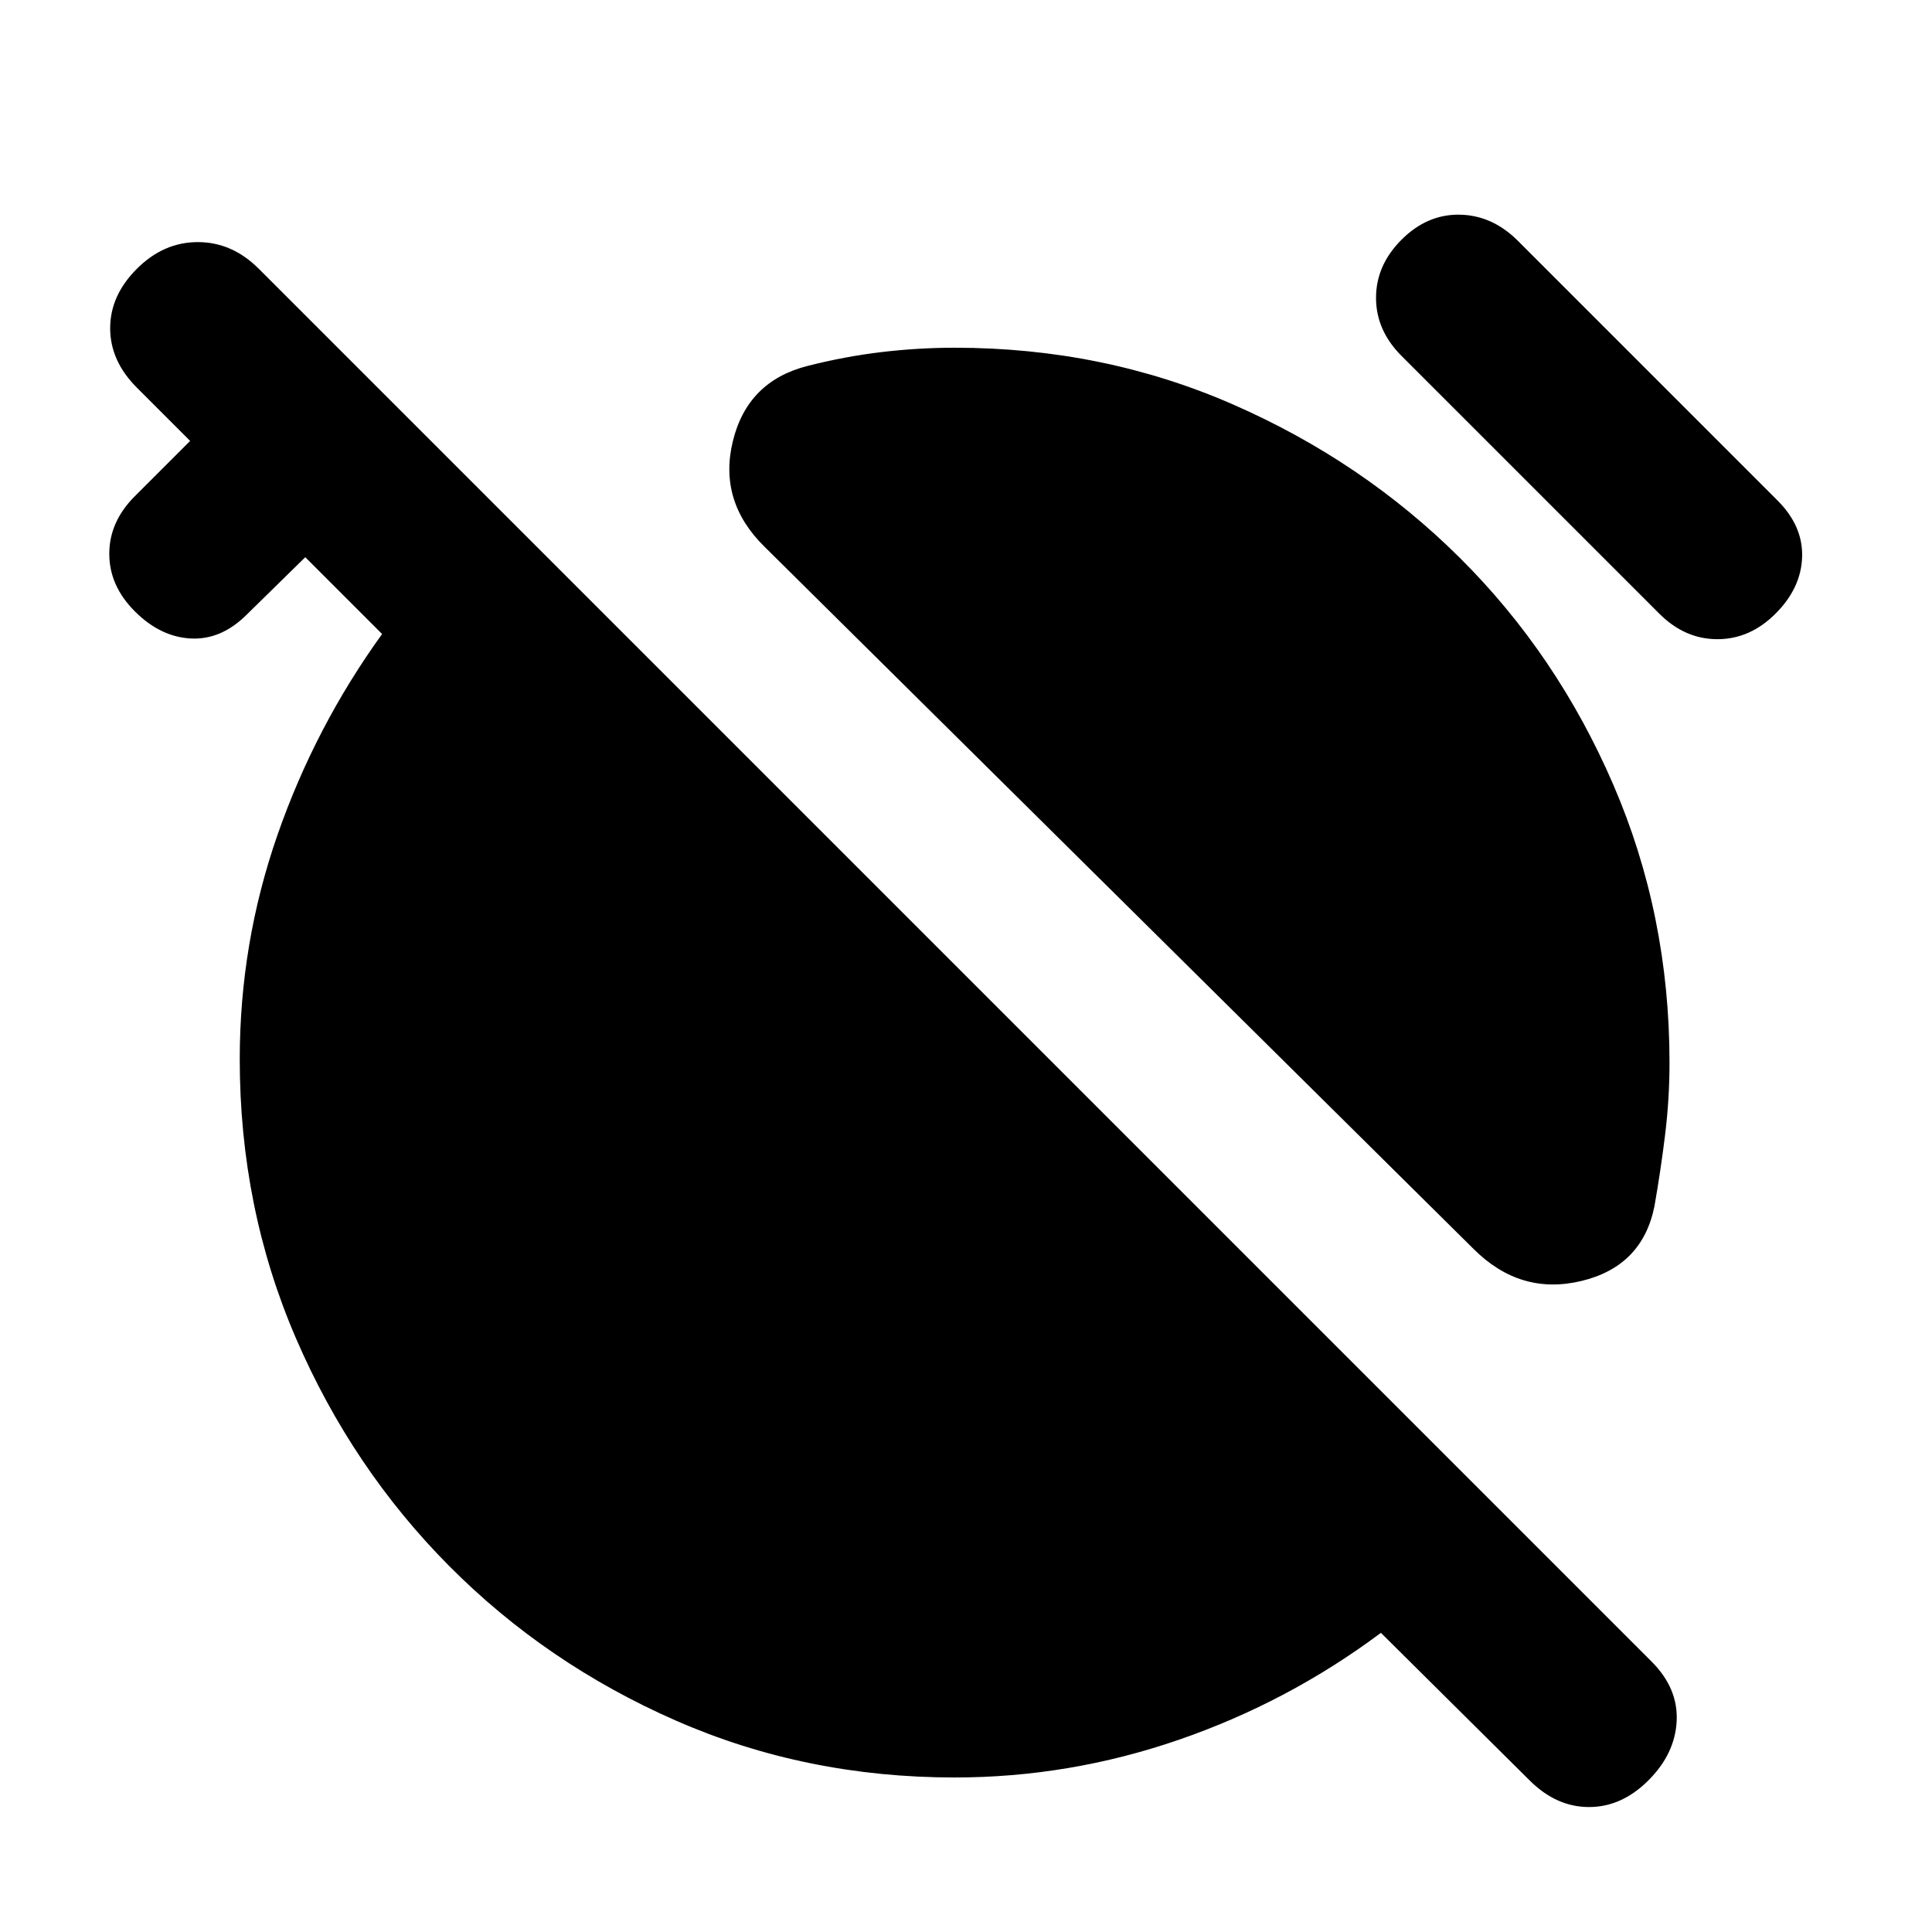 <svg xmlns="http://www.w3.org/2000/svg" height="20" viewBox="0 -960 960 960" width="20"><path d="M732.17-339.44 380.09-688.13q-23.22-22.65-15.96-52.57 7.26-29.91 37.17-37.48 18.61-4.73 36.87-6.89 18.26-2.15 36.18-2.15 73.95 0 138.35 28.2 64.39 28.19 112.71 76.24 48.33 48.04 76.24 112.71 27.92 64.68 27.92 138.07 0 17.91-2.16 35.61-2.15 17.69-5.32 35.74-6 29.91-36.35 37.17-30.35 7.26-53.57-15.96Zm-35.74-443.69q-12.69-12.7-12.69-28.89 0-16.2 12.69-28.89 12.7-12.7 28.9-12.42 16.19.29 28.89 12.98L883.26-711.3q12.7 12.69 12.2 28.1-.5 15.42-13.2 28.11-12.69 12.7-28.89 12.7-16.2 0-28.89-12.7L696.43-783.13ZM474.35-76.78q-73.96 0-138.35-28.2-64.39-28.19-112.72-76.8-48.32-48.61-76.24-113.28-27.91-64.68-27.91-138.64 0-57.56 18.72-111.34 18.71-53.79 52.02-99.92l-38.18-38.17-29.04 28.48q-12.69 12.69-27.83 11.91-15.13-.78-27.82-13.48-12.7-12.69-12.7-28.61 0-15.91 12.7-28.61l27.48-27.47L68-767.39q-13.26-13.26-13.26-29.52 0-16.26 13.26-29.52 13.26-13.27 30.3-13.27 17.05 0 30.31 13.27l692.04 692.04q13.26 13.26 12.48 29.52-.78 16.26-14.04 29.52-13.26 13.26-29.53 13.26-16.26 0-29.52-13.26l-73.87-73.3Q640.04-114.22 585.7-95.5q-54.35 18.72-111.35 18.72Z"/></svg>